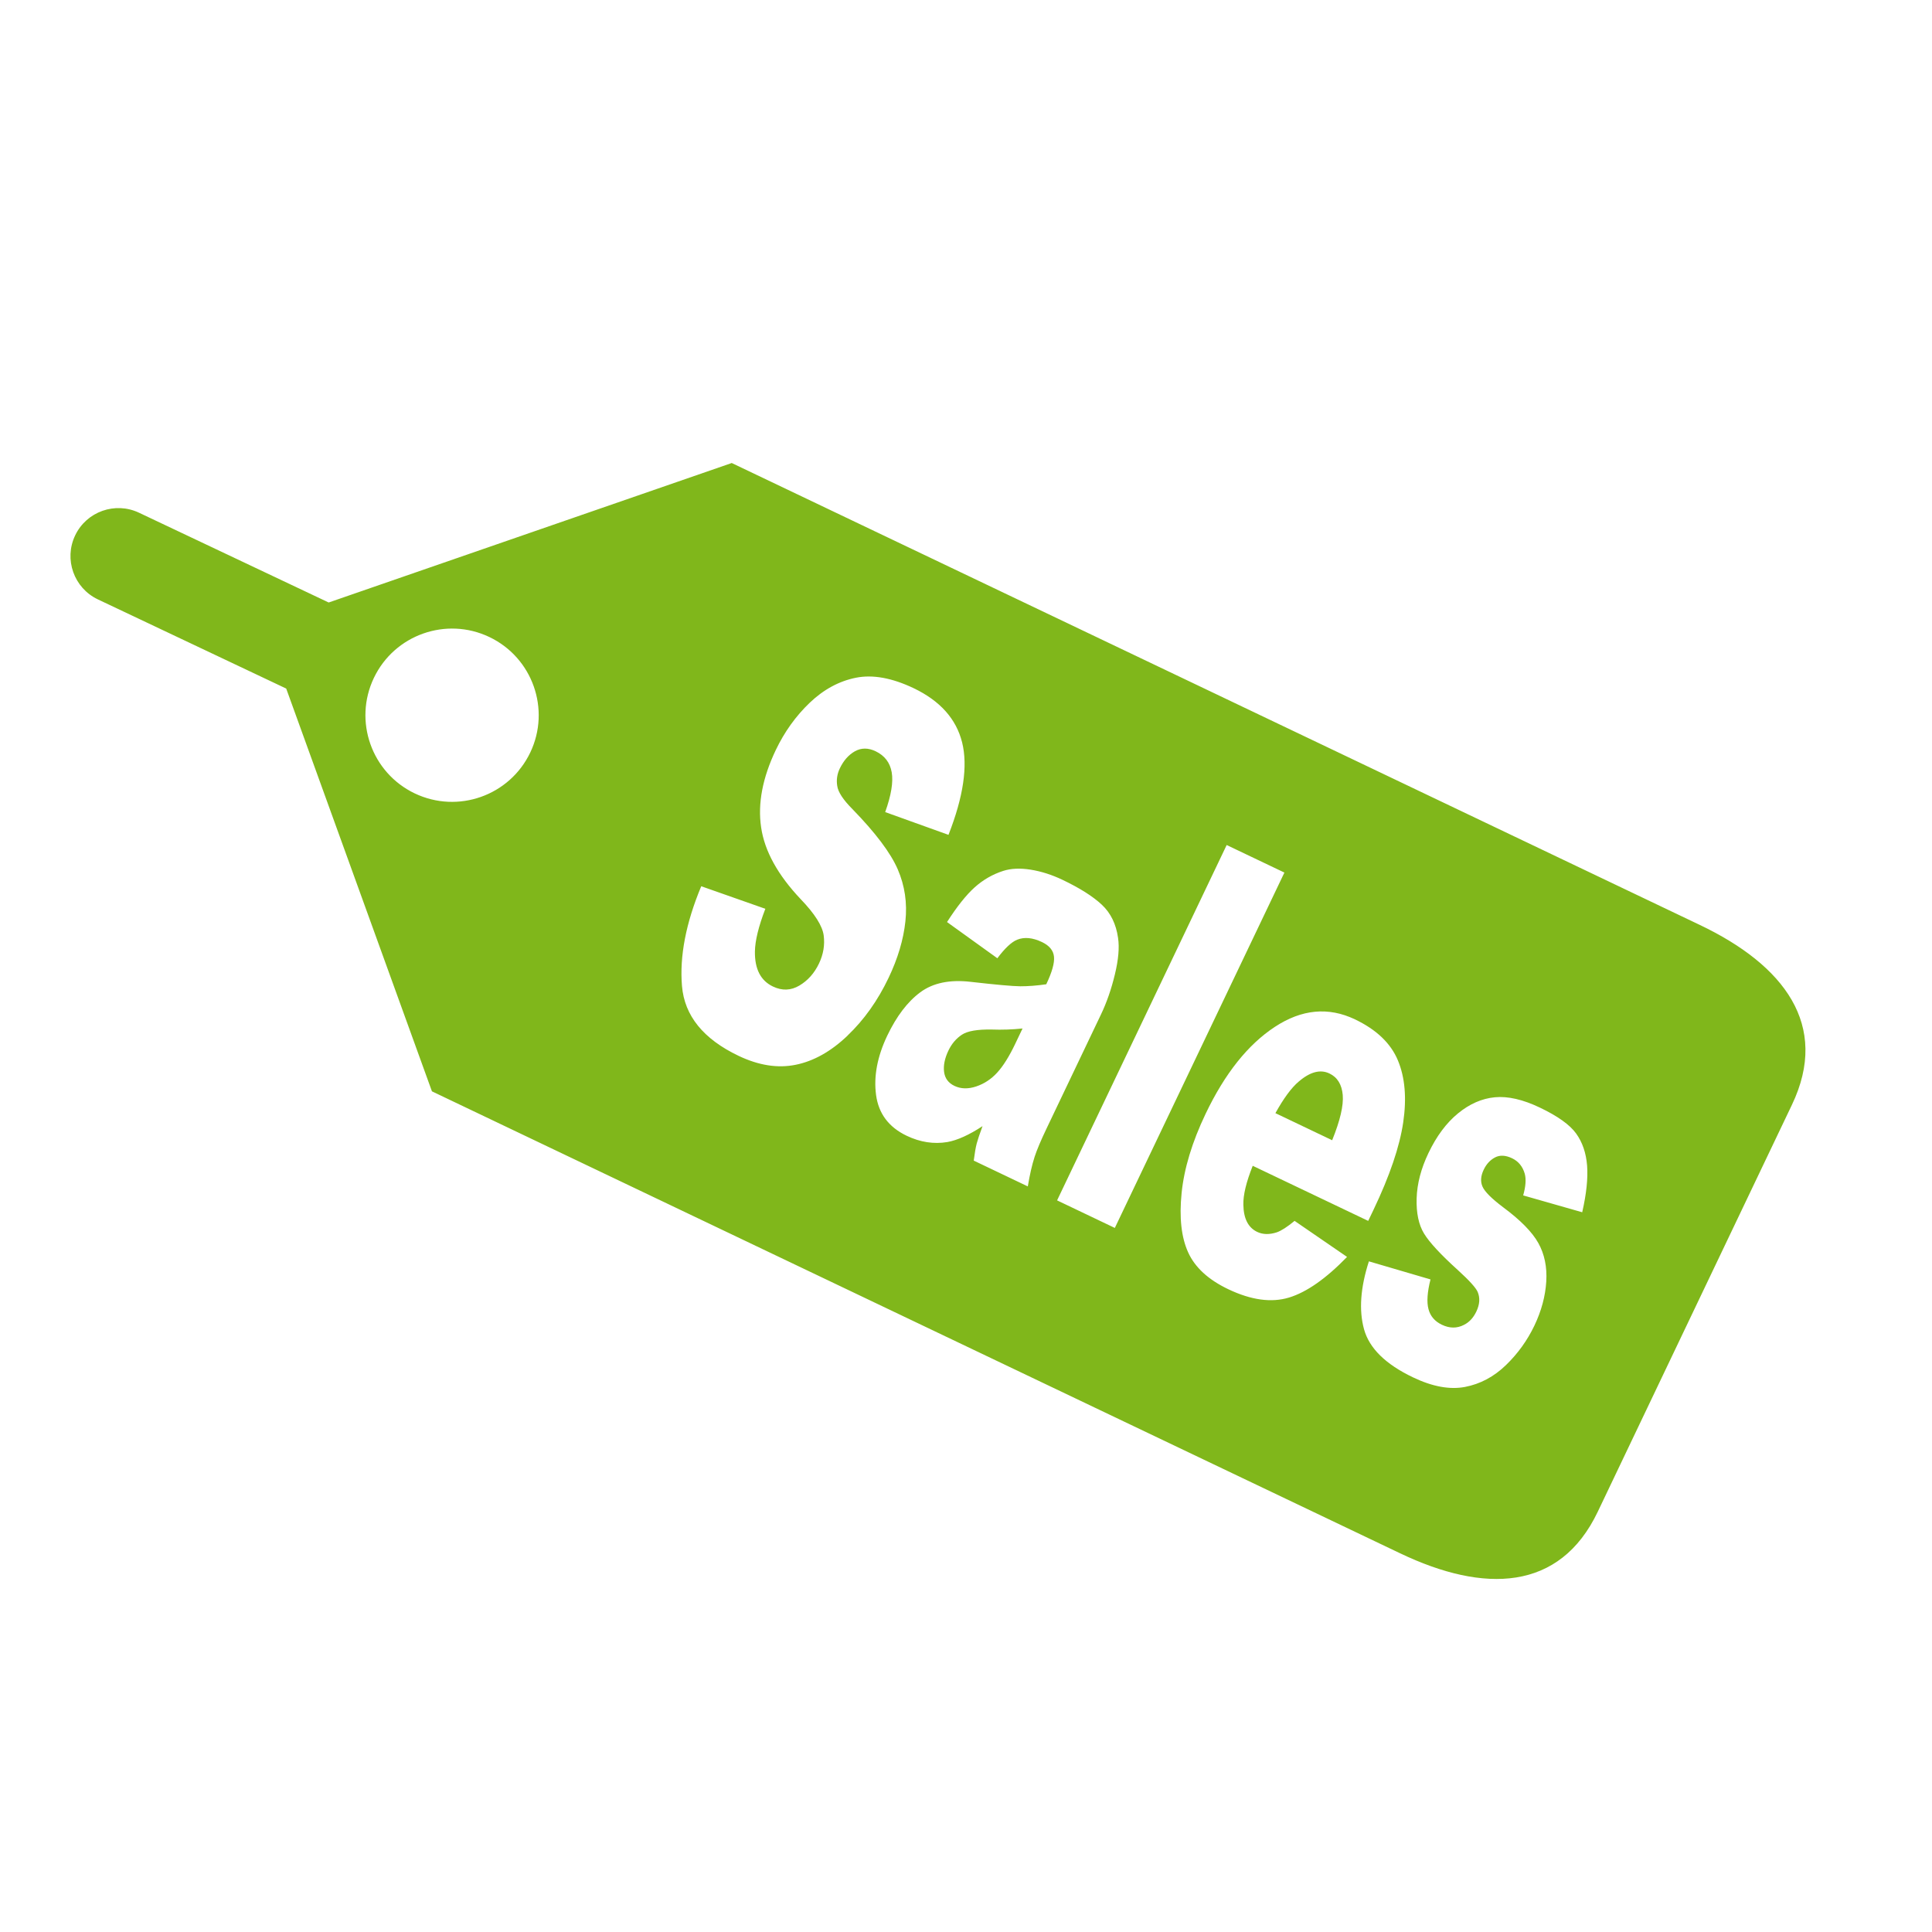 <?xml version="1.0" encoding="UTF-8" standalone="no"?>
<!-- Created with Inkscape (http://www.inkscape.org/) -->

<svg
   xmlns:dc="http://purl.org/dc/elements/1.1/"
   xmlns:cc="http://creativecommons.org/ns#"
   xmlns:rdf="http://www.w3.org/1999/02/22-rdf-syntax-ns#"
   xmlns:svg="http://www.w3.org/2000/svg"
   xmlns="http://www.w3.org/2000/svg"
   xmlns:xlink="http://www.w3.org/1999/xlink"
   xmlns:sodipodi="http://sodipodi.sourceforge.net/DTD/sodipodi-0.dtd"
   xmlns:inkscape="http://www.inkscape.org/namespaces/inkscape"
   width="128"
   height="128"
   id="svg7664"
   version="1.1"
   inkscape:version="0.48.3.1 r9886"
   sodipodi:docname="icon.svg"
   inkscape:export-filename="/home/martin/Work/openerp-merge/addons-funkring/at_sale/static/description/icon.png"
   inkscape:export-xdpi="90"
   inkscape:export-ydpi="90">
  <defs
     id="defs7666">
    <linearGradient
       id="path7406_1_"
       gradientUnits="userSpaceOnUse"
       x1="265.636"
       y1="451.93"
       x2="282.719"
       y2="451.93"
       gradientTransform="matrix(0,0.94,0.94,0,-218.056,-127.741)">
      <stop
         offset="0"
         style="stop-color:#ABC837"
         id="stop5758" />
      <stop
         offset="1"
         style="stop-color:#8DAF0A"
         id="stop5760" />
    </linearGradient>
    <linearGradient
       id="path15531_1_"
       gradientUnits="userSpaceOnUse"
       x1="267.866"
       y1="451.912"
       x2="296.273"
       y2="451.912"
       gradientTransform="matrix(0,0.94,0.94,0,-218.056,-127.741)">
      <stop
         offset="0"
         style="stop-color:#6F6F6F"
         id="stop5764" />
      <stop
         offset="1"
         style="stop-color:#494949"
         id="stop5766" />
    </linearGradient>
    <linearGradient
       id="path9354_1_"
       gradientUnits="userSpaceOnUse"
       x1="183.438"
       y1="459.311"
       x2="220.225"
       y2="459.311"
       gradientTransform="matrix(0,0.94,0.94,0,-226.613,-127.191)">
      <stop
         offset="0"
         style="stop-color:#ABC837"
         id="stop5664" />
      <stop
         offset="1"
         style="stop-color:#8DAF0A"
         id="stop5666" />
    </linearGradient>
    <linearGradient
       id="path9356_1_"
       gradientUnits="userSpaceOnUse"
       x1="193.24"
       y1="463.141"
       x2="221.709"
       y2="463.141"
       gradientTransform="matrix(0,0.94,0.94,0,-226.613,-127.191)">
      <stop
         offset="0"
         style="stop-color:#6F6F6F"
         id="stop5670" />
      <stop
         offset="1"
         style="stop-color:#494949"
         id="stop5672" />
    </linearGradient>
    <linearGradient
       gradientTransform="translate(179.14,3150.555)"
       y2="-1094.314"
       x2="3313.878"
       y1="-1146.21"
       x1="3313.878"
       gradientUnits="userSpaceOnUse"
       id="SVGID_143_">
      <stop
         id="stop11069"
         style="stop-color:#676767"
         offset="0" />
      <stop
         id="stop11071"
         style="stop-color:#383838"
         offset="1" />
    </linearGradient>
    <linearGradient
       gradientTransform="translate(179.14,3150.555)"
       y2="-1164.647"
       x2="3313.878"
       y1="-1216.529"
       x1="3313.878"
       gradientUnits="userSpaceOnUse"
       id="SVGID_144_">
      <stop
         id="stop11076"
         style="stop-color:#676767"
         offset="0" />
      <stop
         id="stop11078"
         style="stop-color:#383838"
         offset="1" />
    </linearGradient>
    <linearGradient
       gradientTransform="translate(179.14,3150.555)"
       y2="-1235.983"
       x2="3313.878"
       y1="-1287.88"
       x1="3313.878"
       gradientUnits="userSpaceOnUse"
       id="SVGID_145_">
      <stop
         id="stop11083"
         style="stop-color:#676767"
         offset="0" />
      <stop
         id="stop11085"
         style="stop-color:#383838"
         offset="1" />
    </linearGradient>
    <linearGradient
       gradientTransform="translate(179.14,3150.555)"
       y2="-1022.251"
       x2="3357.121"
       y1="-1450.34"
       x1="3357.121"
       gradientUnits="userSpaceOnUse"
       id="SVGID_146_">
      <stop
         id="stop11090"
         style="stop-color:#676767"
         offset="0" />
      <stop
         id="stop11092"
         style="stop-color:#383838"
         offset="1" />
    </linearGradient>
    <linearGradient
       id="SVGID_150_"
       gradientUnits="userSpaceOnUse"
       x1="3459.455"
       y1="-1240.551"
       x2="3459.455"
       y2="-1088.741"
       gradientTransform="translate(179.14,3150.555)">
      <stop
         offset="0"
         style="stop-color:#A7C92A"
         id="stop11118" />
      <stop
         offset="1"
         style="stop-color:#92B211"
         id="stop11120" />
    </linearGradient>
    <linearGradient
       id="SVGID_81_"
       gradientUnits="userSpaceOnUse"
       x1="1700.573"
       y1="-1222.433"
       x2="1700.573"
       y2="-1175.275"
       gradientTransform="translate(179.14,3150.555)">
      <stop
         offset="0"
         style="stop-color:#A7C92A"
         id="stop10587" />
      <stop
         offset="1"
         style="stop-color:#92B211"
         id="stop10589" />
    </linearGradient>
    <linearGradient
       id="SVGID_82_"
       gradientUnits="userSpaceOnUse"
       x1="1700.573"
       y1="-1281.783"
       x2="1700.573"
       y2="-1224.908"
       gradientTransform="translate(179.14,3150.555)">
      <stop
         offset="0"
         style="stop-color:#A7C92A"
         id="stop10594" />
      <stop
         offset="1"
         style="stop-color:#92B211"
         id="stop10596" />
    </linearGradient>
    <linearGradient
       id="SVGID_83_"
       gradientUnits="userSpaceOnUse"
       x1="1944.825"
       y1="-1250.876"
       x2="1944.825"
       y2="-1193.994"
       gradientTransform="translate(179.14,3150.555)">
      <stop
         offset="0"
         style="stop-color:#676767"
         id="stop10601" />
      <stop
         offset="1"
         style="stop-color:#383838"
         id="stop10603" />
    </linearGradient>
    <linearGradient
       id="SVGID_84_"
       gradientUnits="userSpaceOnUse"
       x1="1944.827"
       y1="-1312.814"
       x2="1944.827"
       y2="-1255.943"
       gradientTransform="translate(179.14,3150.555)">
      <stop
         offset="0"
         style="stop-color:#676767"
         id="stop10608" />
      <stop
         offset="1"
         style="stop-color:#383838"
         id="stop10610" />
    </linearGradient>
    <linearGradient
       id="SVGID_85_"
       gradientUnits="userSpaceOnUse"
       x1="1944.825"
       y1="-1130.954"
       x2="1944.825"
       y2="-1074.076"
       gradientTransform="translate(179.14,3150.555)">
      <stop
         offset="0"
         style="stop-color:#676767"
         id="stop10615" />
      <stop
         offset="1"
         style="stop-color:#383838"
         id="stop10617" />
    </linearGradient>
    <linearGradient
       id="SVGID_86_"
       gradientUnits="userSpaceOnUse"
       x1="1944.827"
       y1="-1189.488"
       x2="1944.827"
       y2="-1132.617"
       gradientTransform="translate(179.14,3150.555)">
      <stop
         offset="0"
         style="stop-color:#676767"
         id="stop10622" />
      <stop
         offset="1"
         style="stop-color:#383838"
         id="stop10624" />
    </linearGradient>
    <linearGradient
       id="SVGID_87_"
       gradientUnits="userSpaceOnUse"
       x1="1727.508"
       y1="-1081.242"
       x2="1727.508"
       y2="-1024.373"
       gradientTransform="translate(179.14,3150.555)">
      <stop
         offset="0"
         style="stop-color:#676767"
         id="stop10629" />
      <stop
         offset="1"
         style="stop-color:#383838"
         id="stop10631" />
    </linearGradient>
    <linearGradient
       id="SVGID_88_"
       gradientUnits="userSpaceOnUse"
       x1="1700.573"
       y1="-1374.458"
       x2="1700.573"
       y2="-1286.369"
       gradientTransform="translate(179.14,3150.555)">
      <stop
         offset="0"
         style="stop-color:#A7C92A"
         id="stop10636" />
      <stop
         offset="1"
         style="stop-color:#92B211"
         id="stop10638" />
    </linearGradient>
    <linearGradient
       id="SVGID_89_"
       gradientUnits="userSpaceOnUse"
       x1="1944.824"
       y1="-1409.037"
       x2="1944.824"
       y2="-1320.947"
       gradientTransform="translate(179.14,3150.555)">
      <stop
         offset="0"
         style="stop-color:#676767"
         id="stop10643" />
      <stop
         offset="1"
         style="stop-color:#383838"
         id="stop10645" />
    </linearGradient>
    <linearGradient
       id="SVGID_90_"
       gradientUnits="userSpaceOnUse"
       x1="1727.513"
       y1="-1171.408"
       x2="1727.513"
       y2="-1083.326"
       gradientTransform="translate(179.14,3150.555)">
      <stop
         offset="0"
         style="stop-color:#676767"
         id="stop10650" />
      <stop
         offset="1"
         style="stop-color:#383838"
         id="stop10652" />
    </linearGradient>
    <linearGradient
       id="SVGID_111_"
       gradientUnits="userSpaceOnUse"
       x1="3431.936"
       y1="-2942.327"
       x2="3431.936"
       y2="-2709.555"
       gradientTransform="translate(179.14,3150.555)">
      <stop
         offset="0"
         style="stop-color:#A7C92A"
         id="stop10819" />
      <stop
         offset="1"
         style="stop-color:#92B211"
         id="stop10821" />
    </linearGradient>
    <linearGradient
       id="SVGID_112_"
       gradientUnits="userSpaceOnUse"
       x1="3254.388"
       y1="-2935.726"
       x2="3254.388"
       y2="-2719.484"
       gradientTransform="translate(179.14,3150.555)">
      <stop
         offset="0"
         style="stop-color:#676767"
         id="stop10826" />
      <stop
         offset="1"
         style="stop-color:#383838"
         id="stop10828" />
    </linearGradient>
    <linearGradient
       id="SVGID_113_"
       gradientUnits="userSpaceOnUse"
       x1="3504.772"
       y1="-2746.869"
       x2="3504.772"
       y2="-2670.019"
       gradientTransform="translate(179.14,3150.555)">
      <stop
         offset="0"
         style="stop-color:#676767"
         id="stop10833" />
      <stop
         offset="1"
         style="stop-color:#383838"
         id="stop10835" />
    </linearGradient>
    <linearGradient
       id="SVGID_114_"
       gradientUnits="userSpaceOnUse"
       x1="3373.398"
       y1="-2710.641"
       x2="3373.398"
       y2="-2571.783"
       gradientTransform="translate(179.14,3150.555)">
      <stop
         offset="0"
         style="stop-color:#676767"
         id="stop10840" />
      <stop
         offset="1"
         style="stop-color:#383838"
         id="stop10842" />
    </linearGradient>
    <linearGradient
       gradientTransform="translate(179.14,3150.555)"
       y2="-263.526"
       x2="196.001"
       y1="-332.293"
       x1="196.001"
       gradientUnits="userSpaceOnUse"
       id="SVGID_95_">
      <stop
         id="stop10689"
         style="stop-color:#676767"
         offset="0" />
      <stop
         id="stop10691"
         style="stop-color:#383838"
         offset="1" />
    </linearGradient>
    <linearGradient
       gradientTransform="translate(179.14,3150.555)"
       y2="-263.526"
       x2="333.535"
       y1="-332.293"
       x1="333.535"
       gradientUnits="userSpaceOnUse"
       id="SVGID_96_">
      <stop
         id="stop10696"
         style="stop-color:#676767"
         offset="0" />
      <stop
         id="stop10698"
         style="stop-color:#383838"
         offset="1" />
    </linearGradient>
    <linearGradient
       gradientTransform="translate(179.14,3150.555)"
       y2="-346.427"
       x2="210.324"
       y1="-590.546"
       x1="210.324"
       gradientUnits="userSpaceOnUse"
       id="SVGID_97_">
      <stop
         id="stop10703"
         style="stop-color:#A7C92A"
         offset="0" />
      <stop
         id="stop10705"
         style="stop-color:#92B211"
         offset="1" />
    </linearGradient>
    <linearGradient
       id="SVGID_98_"
       gradientUnits="userSpaceOnUse"
       x1="314.991"
       y1="-675.546"
       x2="314.991"
       y2="-518.244"
       gradientTransform="translate(179.14,3150.555)">
      <stop
         offset="0"
         style="stop-color:#A7C92A"
         id="stop10710" />
      <stop
         offset="1"
         style="stop-color:#92B211"
         id="stop10712" />
    </linearGradient>
    <linearGradient
       id="SVGID_149_"
       gradientUnits="userSpaceOnUse"
       x1="316.344"
       y1="-551.634"
       x2="316.344"
       y2="-408.506"
       gradientTransform="translate(179.14,3150.555)">
      <stop
         offset="0"
         style="stop-color:#676767"
         id="stop11111" />
      <stop
         offset="1"
         style="stop-color:#383838"
         id="stop11113" />
    </linearGradient>
    <linearGradient
       gradientTransform="translate(179.14,3150.555)"
       y2="-263.526"
       x2="196.001"
       y1="-332.293"
       x1="196.001"
       gradientUnits="userSpaceOnUse"
       id="linearGradient12368">
      <stop
         id="stop12370"
         style="stop-color:#676767"
         offset="0" />
      <stop
         id="stop12372"
         style="stop-color:#383838"
         offset="1" />
    </linearGradient>
    <linearGradient
       gradientTransform="translate(179.14,3150.555)"
       y2="-263.526"
       x2="333.535"
       y1="-332.293"
       x1="333.535"
       gradientUnits="userSpaceOnUse"
       id="linearGradient12375">
      <stop
         id="stop12377"
         style="stop-color:#676767"
         offset="0" />
      <stop
         id="stop12379"
         style="stop-color:#383838"
         offset="1" />
    </linearGradient>
    <linearGradient
       gradientTransform="translate(179.14,3150.555)"
       y2="-346.427"
       x2="210.324"
       y1="-590.546"
       x1="210.324"
       gradientUnits="userSpaceOnUse"
       id="linearGradient12382">
      <stop
         id="stop12384"
         style="stop-color:#A7C92A"
         offset="0" />
      <stop
         id="stop12386"
         style="stop-color:#92B211"
         offset="1" />
    </linearGradient>
    <linearGradient
       id="path12389_1_"
       gradientUnits="userSpaceOnUse"
       x1="34.811"
       y1="-129.784"
       x2="57.478"
       y2="-129.784"
       gradientTransform="matrix(0,1,-1,0,216.669,1.735)">
      <stop
         offset="0"
         style="stop-color:#6F6F6F"
         id="stop5345" />
      <stop
         offset="1"
         style="stop-color:#494949"
         id="stop5347" />
    </linearGradient>
    <linearGradient
       id="path12387_1_"
       gradientUnits="userSpaceOnUse"
       x1="57.541"
       y1="-128.692"
       x2="65.242"
       y2="-128.161"
       gradientTransform="matrix(0,1,-1,0,216.669,1.735)">
      <stop
         offset="0"
         style="stop-color:#6F6F6F"
         id="stop5351" />
      <stop
         offset="1"
         style="stop-color:#494949"
         id="stop5353" />
    </linearGradient>
    <linearGradient
       id="path10419-3-5_1_"
       gradientUnits="userSpaceOnUse"
       x1="26.572"
       y1="-72.515"
       x2="32.219"
       y2="-72.515"
       gradientTransform="matrix(0,1,-1,0,296.669,1.737)">
      <stop
         offset="0"
         style="stop-color:#ABC837"
         id="stop5358" />
      <stop
         offset="1"
         style="stop-color:#8DAF0A"
         id="stop5360" />
    </linearGradient>
    <linearGradient
       gradientTransform="matrix(0,1,-1,0,216.669,1.735)"
       y2="-129.784"
       x2="57.478"
       y1="-129.784"
       x1="34.811"
       gradientUnits="userSpaceOnUse"
       id="linearGradient18278">
      <stop
         id="stop18280"
         style="stop-color:#6F6F6F"
         offset="0" />
      <stop
         id="stop18282"
         style="stop-color:#494949"
         offset="1" />
    </linearGradient>
    <linearGradient
       gradientTransform="matrix(0,1,-1,0,216.669,1.735)"
       y2="-128.161"
       x2="65.242"
       y1="-128.692"
       x1="57.541"
       gradientUnits="userSpaceOnUse"
       id="linearGradient18285">
      <stop
         id="stop18287"
         style="stop-color:#6F6F6F"
         offset="0" />
      <stop
         id="stop18289"
         style="stop-color:#494949"
         offset="1" />
    </linearGradient>
    <linearGradient
       gradientTransform="matrix(0,1,-1,0,296.669,1.737)"
       y2="-72.515"
       x2="32.219"
       y1="-72.515"
       x1="26.572"
       gradientUnits="userSpaceOnUse"
       id="linearGradient18293">
      <stop
         id="stop18295"
         style="stop-color:#ABC837"
         offset="0" />
      <stop
         id="stop18297"
         style="stop-color:#8DAF0A"
         offset="1" />
    </linearGradient>
    <linearGradient
       inkscape:collect="always"
       xlink:href="#path12387_1_"
       id="linearGradient18392"
       gradientUnits="userSpaceOnUse"
       gradientTransform="matrix(0,2.402,-2.402,0,-255.5,877.931)"
       x1="57.541"
       y1="-128.692"
       x2="65.242"
       y2="-128.161" />
    <linearGradient
       inkscape:collect="always"
       xlink:href="#path12389_1_"
       id="linearGradient18395"
       gradientUnits="userSpaceOnUse"
       gradientTransform="matrix(0,2.402,-2.402,0,-255.5,877.931)"
       x1="34.811"
       y1="-129.784"
       x2="57.478"
       y2="-129.784" />
    <linearGradient
       inkscape:collect="always"
       xlink:href="#path12389_1_"
       id="linearGradient18402"
       gradientUnits="userSpaceOnUse"
       gradientTransform="matrix(0,2.402,-2.402,0,-255.5,877.931)"
       x1="34.811"
       y1="-129.784"
       x2="57.478"
       y2="-129.784" />
    <linearGradient
       inkscape:collect="always"
       xlink:href="#path12387_1_"
       id="linearGradient18404"
       gradientUnits="userSpaceOnUse"
       gradientTransform="matrix(0,2.402,-2.402,0,-255.5,877.931)"
       x1="57.541"
       y1="-128.692"
       x2="65.242"
       y2="-128.161" />
    <linearGradient
       id="SVGID_110_"
       gradientUnits="userSpaceOnUse"
       x1="1810.157"
       y1="-2577.078"
       x2="1810.157"
       y2="1048.602"
       gradientTransform="translate(179.14,3150.555)">
      <stop
         offset="0"
         style="stop-color:#676767"
         id="stop815" />
      <stop
         offset="1"
         style="stop-color:#383838"
         id="stop817" />
    </linearGradient>
    <linearGradient
       id="SVGID_109_"
       gradientUnits="userSpaceOnUse"
       x1="1905.867"
       y1="-1940.038"
       x2="1925.003"
       y2="-1940.038"
       gradientTransform="translate(-1728.729,2970.86)">
      <stop
         offset="0"
         style="stop-color:#676767"
         id="stop794" />
      <stop
         offset="1"
         style="stop-color:#1A1A1A"
         id="stop796" />
    </linearGradient>
    <linearGradient
       id="SVGID_108_"
       gradientUnits="userSpaceOnUse"
       x1="1811.831"
       y1="-1953.491"
       x2="1834.147"
       y2="-1953.491"
       gradientTransform="translate(179.14,3150.555)">
      <stop
         offset="0"
         style="stop-color:#676767"
         id="stop787" />
      <stop
         offset="1"
         style="stop-color:#1A1A1A"
         id="stop789" />
    </linearGradient>
    <linearGradient
       inkscape:collect="always"
       xlink:href="#SVGID_108_"
       id="linearGradient3203"
       gradientUnits="userSpaceOnUse"
       gradientTransform="translate(-1728.729,2970.86)"
       x1="1811.831"
       y1="-1953.491"
       x2="1834.147"
       y2="-1953.491" />
    <linearGradient
       inkscape:collect="always"
       xlink:href="#SVGID_109_"
       id="linearGradient3205"
       gradientUnits="userSpaceOnUse"
       gradientTransform="translate(-1728.729,2970.86)"
       x1="1905.867"
       y1="-1940.038"
       x2="1925.003"
       y2="-1940.038" />
    <linearGradient
       inkscape:collect="always"
       xlink:href="#SVGID_110_"
       id="linearGradient3207"
       gradientUnits="userSpaceOnUse"
       gradientTransform="translate(179.14,3150.555)"
       x1="1810.157"
       y1="-2577.078"
       x2="1810.157"
       y2="1048.602" />
    <linearGradient
       inkscape:collect="always"
       xlink:href="#SVGID_110_"
       id="linearGradient3994"
       gradientUnits="userSpaceOnUse"
       gradientTransform="translate(179.14,3150.555)"
       x1="1810.157"
       y1="-2577.078"
       x2="1810.157"
       y2="1048.602" />
    <linearGradient
       gradientTransform="translate(179.14,3150.555)"
       y2="1048.602"
       x2="1810.157"
       y1="-2577.078"
       x1="1810.157"
       gradientUnits="userSpaceOnUse"
       id="linearGradient4548">
      <stop
         id="stop4550"
         style="stop-color:#676767"
         offset="0" />
      <stop
         id="stop4552"
         style="stop-color:#383838"
         offset="1" />
    </linearGradient>
    <linearGradient
       inkscape:collect="always"
       xlink:href="#SVGID_110_"
       id="linearGradient4000"
       gradientUnits="userSpaceOnUse"
       gradientTransform="matrix(0.234,0,0,0.234,-360.691,1450.801)"
       x1="1810.157"
       y1="-2577.078"
       x2="1810.157"
       y2="1048.602" />
  </defs>
  <sodipodi:namedview
     id="base"
     pagecolor="#ffffff"
     bordercolor="#666666"
     borderopacity="1.0"
     inkscape:pageopacity="0.0"
     inkscape:pageshadow="2"
     inkscape:zoom="1.979899"
     inkscape:cx="-69.912505"
     inkscape:cy="-34.807284"
     inkscape:document-units="px"
     inkscape:current-layer="layer1"
     showgrid="false"
     inkscape:window-width="1920"
     inkscape:window-height="1147"
     inkscape:window-x="1920"
     inkscape:window-y="25"
     inkscape:window-maximized="1" />
  <g
     inkscape:label="Ebene 1"
     inkscape:groupmode="layer"
     id="layer1"
     transform="translate(0,-924.362)">
    <g
       id="g3492">
      <path
         style="fill:#80b71b;fill-opacity:1"
         inkscape:connector-curvature="0"
         d="m 112.625,985.645 c -5.568,-2.657 -64.145,-30.607 -64.145,-30.607 l -26.704,9.241 -12.56,-5.945 c -1.583,-0.754 -3.48,-0.085 -4.236,1.498 -0.757,1.586 -0.085,3.483 1.499,4.239 l 12.483,5.91 9.655,26.685 c 0,0 58.577,27.95 64.146,30.607 5.569,2.658 10.573,2.526 13.091,-2.751 2.518,-5.276 6.434,-13.486 6.434,-13.486 0,0 3.915,-8.207 6.435,-13.484 2.517,-5.277 -0.528,-9.25 -6.098,-11.907 z M 35.131,974.218 c -1.365,2.861 -4.791,4.073 -7.652,2.71 -2.86,-1.366 -4.073,-4.792 -2.709,-7.653 1.365,-2.859 4.792,-4.073 7.653,-2.708 2.86,1.366 4.072,4.792 2.708,7.652 z m 21.013,18.766 c -1.095,1.042 -2.238,1.682 -3.428,1.922 -1.189,0.242 -2.449,0.044 -3.781,-0.591 -2.338,-1.115 -3.587,-2.658 -3.752,-4.63 -0.165,-1.971 0.26,-4.174 1.276,-6.607 l 4.247,1.494 c -0.448,1.166 -0.679,2.108 -0.691,2.825 -0.017,1.162 0.38,1.936 1.194,2.324 0.606,0.29 1.189,0.269 1.75,-0.062 0.56,-0.331 0.993,-0.817 1.3,-1.459 0.292,-0.611 0.395,-1.231 0.313,-1.863 -0.083,-0.63 -0.59,-1.432 -1.523,-2.403 -1.521,-1.606 -2.395,-3.192 -2.623,-4.76 -0.232,-1.571 0.092,-3.275 0.97,-5.117 0.578,-1.21 1.328,-2.255 2.25,-3.136 0.924,-0.881 1.942,-1.432 3.059,-1.657 1.116,-0.223 2.389,0.01 3.82,0.689 1.757,0.839 2.829,2.038 3.218,3.596 0.387,1.559 0.086,3.599 -0.903,6.124 l -4.194,-1.508 c 0.398,-1.11 0.543,-1.988 0.433,-2.633 -0.112,-0.645 -0.467,-1.109 -1.066,-1.397 -0.493,-0.235 -0.951,-0.234 -1.372,0 -0.423,0.24 -0.755,0.618 -0.999,1.131 -0.179,0.375 -0.238,0.761 -0.174,1.159 0.053,0.405 0.389,0.921 1.012,1.546 1.529,1.571 2.528,2.899 2.997,3.984 0.469,1.084 0.638,2.233 0.508,3.446 -0.129,1.213 -0.501,2.462 -1.114,3.746 -0.721,1.512 -1.629,2.787 -2.724,3.829 z m 12.393,8.052 c -0.158,0.483 -0.306,1.125 -0.443,1.928 l -3.581,-1.709 c 0.065,-0.507 0.131,-0.885 0.198,-1.138 0.067,-0.252 0.195,-0.634 0.385,-1.146 -0.893,0.586 -1.671,0.937 -2.333,1.055 -0.9,0.149 -1.797,0.011 -2.691,-0.416 -1.188,-0.567 -1.864,-1.467 -2.03,-2.702 -0.166,-1.236 0.081,-2.545 0.739,-3.927 0.618,-1.295 1.349,-2.254 2.191,-2.878 0.842,-0.623 1.957,-0.853 3.345,-0.691 1.667,0.19 2.759,0.288 3.279,0.294 0.52,0 1.093,-0.041 1.722,-0.134 0.382,-0.803 0.554,-1.412 0.512,-1.825 -0.04,-0.413 -0.305,-0.735 -0.792,-0.969 -0.625,-0.298 -1.175,-0.35 -1.65,-0.157 -0.373,0.151 -0.809,0.56 -1.311,1.228 l -3.334,-2.399 c 0.659,-1.027 1.268,-1.791 1.825,-2.294 0.559,-0.502 1.192,-0.868 1.899,-1.095 0.508,-0.164 1.113,-0.192 1.812,-0.082 0.699,0.111 1.406,0.335 2.117,0.675 1.144,0.546 2.011,1.095 2.6,1.645 0.589,0.55 0.949,1.284 1.078,2.201 0.096,0.637 0.026,1.442 -0.209,2.414 -0.233,0.972 -0.541,1.861 -0.925,2.664 l -3.594,7.532 c -0.383,0.799 -0.654,1.442 -0.811,1.926 z m 1.498,2.854 11.235,-23.543 3.825,1.825 -11.235,23.544 -3.825,-1.826 z m 15.369,6.437 c -1.167,0.356 -2.511,0.172 -4.029,-0.552 -1.32,-0.629 -2.205,-1.444 -2.657,-2.44 -0.453,-0.998 -0.598,-2.308 -0.433,-3.933 0.165,-1.624 0.694,-3.373 1.589,-5.246 1.273,-2.666 2.8,-4.585 4.584,-5.758 1.783,-1.173 3.553,-1.34 5.309,-0.502 1.426,0.68 2.375,1.586 2.847,2.718 0.472,1.133 0.589,2.503 0.352,4.111 -0.238,1.61 -0.893,3.537 -1.966,5.786 l -0.353,0.738 -7.651,-3.65 c -0.431,1.082 -0.638,1.942 -0.62,2.581 0.015,0.916 0.32,1.514 0.915,1.798 0.375,0.179 0.807,0.188 1.299,0.029 0.302,-0.105 0.696,-0.358 1.179,-0.759 l 3.477,2.388 c -1.394,1.437 -2.674,2.334 -3.841,2.691 z m 19.421,-5.65 -3.91,-1.116 c 0.167,-0.589 0.202,-1.066 0.106,-1.428 -0.137,-0.484 -0.417,-0.83 -0.842,-1.033 -0.431,-0.205 -0.808,-0.224 -1.131,-0.055 -0.32,0.168 -0.572,0.44 -0.749,0.813 -0.199,0.417 -0.226,0.792 -0.077,1.125 0.148,0.335 0.6,0.786 1.356,1.356 1.151,0.852 1.932,1.645 2.341,2.379 0.409,0.734 0.585,1.585 0.525,2.554 -0.061,0.969 -0.322,1.941 -0.786,2.914 -0.47,0.984 -1.1,1.859 -1.891,2.623 -0.791,0.765 -1.692,1.245 -2.701,1.44 -1.009,0.193 -2.158,-0.016 -3.445,-0.631 -1.82,-0.868 -2.902,-1.93 -3.25,-3.188 -0.347,-1.257 -0.24,-2.758 0.322,-4.5 l 4.081,1.197 c -0.213,0.846 -0.258,1.502 -0.133,1.968 0.122,0.466 0.419,0.812 0.887,1.035 0.513,0.245 0.999,0.247 1.459,0.01 0.351,-0.173 0.626,-0.468 0.825,-0.885 0.224,-0.471 0.254,-0.902 0.089,-1.296 -0.119,-0.28 -0.56,-0.765 -1.319,-1.456 -1.137,-1.028 -1.882,-1.834 -2.237,-2.417 -0.354,-0.583 -0.518,-1.359 -0.489,-2.331 0.03,-0.97 0.29,-1.97 0.781,-2.996 0.536,-1.124 1.188,-2 1.958,-2.631 0.769,-0.63 1.583,-0.988 2.443,-1.069 0.86,-0.082 1.853,0.145 2.978,0.682 1.188,0.567 1.99,1.14 2.407,1.72 0.418,0.581 0.659,1.287 0.726,2.121 0.064,0.833 -0.042,1.867 -0.324,3.098 z"
         id="path819" />
      <path
         id="path791"
         d="m 65.699,992.572 c -0.943,-0.017 -1.6,0.097 -1.97,0.341 -0.381,0.252 -0.679,0.603 -0.894,1.053 -0.245,0.514 -0.341,0.983 -0.287,1.41 0.053,0.427 0.283,0.737 0.689,0.93 0.424,0.202 0.904,0.215 1.439,0.036 0.534,-0.18 0.999,-0.486 1.395,-0.922 0.396,-0.434 0.787,-1.06 1.177,-1.874 l 0.498,-1.044 c -0.678,0.071 -1.36,0.094 -2.047,0.069 z"
         inkscape:connector-curvature="0"
         style="fill:#80b71b;fill-opacity:1" />
      <path
         id="path798"
         d="m 88.96,996.909 c -0.062,-0.7 -0.355,-1.175 -0.881,-1.426 -0.606,-0.29 -1.287,-0.109 -2.043,0.543 -0.477,0.403 -0.989,1.099 -1.537,2.085 l 3.76,1.795 c 0.527,-1.3 0.761,-2.299 0.701,-2.998 z"
         inkscape:connector-curvature="0"
         style="fill:#80b71b;fill-opacity:1" />
      <path
         style="fill:none"
         inkscape:connector-curvature="0"
         d="m 32.423,966.209 c -2.861,-1.365 -6.288,-0.151 -7.653,2.708 -1.364,2.861 -0.151,6.287 2.709,7.653 2.862,1.364 6.287,0.151 7.652,-2.71 1.364,-2.86 0.152,-6.286 -2.708,-7.652 z"
         id="path802" />
      <path
         style="fill:none"
         inkscape:connector-curvature="0"
         d="m 73.867,988.554 c 0.235,-0.972 0.305,-1.776 0.209,-2.414 -0.13,-0.917 -0.49,-1.651 -1.078,-2.201 -0.589,-0.551 -1.455,-1.099 -2.6,-1.645 -0.711,-0.34 -1.417,-0.564 -2.117,-0.675 -0.7,-0.111 -1.304,-0.083 -1.812,0.081 -0.707,0.229 -1.34,0.594 -1.899,1.096 -0.557,0.502 -1.165,1.267 -1.825,2.293 l 3.334,2.399 c 0.502,-0.668 0.939,-1.077 1.312,-1.228 0.475,-0.193 1.025,-0.141 1.65,0.157 0.488,0.234 0.752,0.556 0.792,0.969 0.041,0.414 -0.13,1.022 -0.512,1.825 -0.629,0.093 -1.202,0.14 -1.722,0.134 -0.52,-0.005 -1.612,-0.102 -3.279,-0.294 -1.388,-0.162 -2.504,0.068 -3.345,0.691 -0.842,0.624 -1.573,1.583 -2.191,2.879 -0.659,1.382 -0.905,2.69 -0.74,3.927 0.167,1.235 0.843,2.136 2.03,2.702 0.893,0.427 1.791,0.566 2.691,0.416 0.662,-0.118 1.44,-0.469 2.333,-1.055 -0.19,0.512 -0.319,0.894 -0.385,1.146 -0.067,0.252 -0.133,0.63 -0.198,1.138 l 3.581,1.709 c 0.137,-0.803 0.285,-1.445 0.443,-1.927 0.157,-0.484 0.428,-1.127 0.812,-1.929 l 3.594,-7.532 c 0.383,-0.801 0.691,-1.69 0.924,-2.662 z"
         id="path804" />
      <path
         style="fill:none"
         inkscape:connector-curvature="0"
         d="m 59.982,985.053 c 0.131,-1.212 -0.039,-2.362 -0.508,-3.446 -0.469,-1.085 -1.468,-2.413 -2.997,-3.984 -0.622,-0.625 -0.959,-1.141 -1.012,-1.546 -0.063,-0.398 -0.005,-0.785 0.174,-1.16 0.245,-0.514 0.577,-0.89 1,-1.131 0.42,-0.239 0.878,-0.24 1.372,-0.005 0.599,0.287 0.955,0.752 1.066,1.397 0.111,0.644 -0.034,1.522 -0.433,2.633 l 4.194,1.508 c 0.989,-2.525 1.29,-4.566 0.903,-6.124 -0.389,-1.559 -1.461,-2.757 -3.218,-3.596 -1.431,-0.682 -2.704,-0.911 -3.82,-0.688 -1.117,0.224 -2.135,0.775 -3.059,1.656 -0.922,0.881 -1.672,1.926 -2.25,3.136 -0.878,1.842 -1.202,3.547 -0.969,5.117 0.227,1.568 1.101,3.154 2.623,4.76 0.933,0.972 1.441,1.773 1.523,2.403 0.083,0.631 -0.021,1.251 -0.313,1.863 -0.306,0.642 -0.74,1.128 -1.3,1.459 -0.56,0.331 -1.144,0.351 -1.75,0.062 -0.814,-0.388 -1.211,-1.163 -1.194,-2.324 0.013,-0.717 0.243,-1.659 0.691,-2.825 l -4.247,-1.494 c -1.015,2.433 -1.441,4.636 -1.276,6.607 0.165,1.972 1.415,3.515 3.752,4.63 1.331,0.635 2.592,0.832 3.781,0.59 1.19,-0.24 2.332,-0.881 3.428,-1.922 1.096,-1.041 2.003,-2.317 2.724,-3.829 0.612,-1.285 0.985,-2.533 1.114,-3.746 z"
         id="path806" />
      <path
         style="fill:none"
         inkscape:connector-curvature="0"
         d="m 104.42,999.1 c -0.417,-0.58 -1.219,-1.154 -2.407,-1.72 -1.125,-0.537 -2.118,-0.764 -2.978,-0.682 -0.86,0.081 -1.674,0.438 -2.443,1.069 -0.77,0.63 -1.422,1.507 -1.958,2.631 -0.491,1.027 -0.751,2.026 -0.781,2.996 -0.03,0.971 0.134,1.748 0.489,2.331 0.355,0.583 1.1,1.389 2.237,2.417 0.76,0.691 1.2,1.176 1.319,1.456 0.165,0.394 0.135,0.825 -0.089,1.296 -0.199,0.417 -0.473,0.713 -0.825,0.885 -0.46,0.24 -0.947,0.238 -1.459,-0.01 -0.468,-0.222 -0.764,-0.569 -0.886,-1.035 -0.124,-0.466 -0.079,-1.122 0.133,-1.968 l -4.08,-1.197 c -0.562,1.742 -0.669,3.242 -0.322,4.499 0.348,1.258 1.431,2.321 3.25,3.188 1.287,0.615 2.436,0.823 3.445,0.631 1.009,-0.195 1.91,-0.675 2.701,-1.44 0.791,-0.764 1.422,-1.639 1.891,-2.623 0.464,-0.973 0.725,-1.945 0.786,-2.914 0.06,-0.969 -0.116,-1.821 -0.525,-2.555 -0.41,-0.734 -1.191,-1.527 -2.341,-2.379 -0.756,-0.57 -1.208,-1.022 -1.356,-1.357 -0.149,-0.333 -0.122,-0.707 0.077,-1.125 0.177,-0.373 0.429,-0.644 0.749,-0.813 0.323,-0.169 0.7,-0.149 1.131,0.056 0.425,0.204 0.705,0.549 0.842,1.033 0.097,0.362 0.061,0.838 -0.106,1.428 l 3.911,1.116 c 0.281,-1.231 0.388,-2.265 0.322,-3.099 -0.066,-0.832 -0.307,-1.538 -0.725,-2.119 z"
         id="path808" />
      <rect
         style="fill:none"
         x="-875.524"
         y="495.436"
         transform="matrix(0.431,-0.902,0.902,0.431,0,0)"
         width="26.087"
         height="4.238"
         id="rect810" />
      <path
         style="fill:none"
         inkscape:connector-curvature="0"
         d="m 84.589,1005.648 c -0.491,0.16 -0.924,0.15 -1.299,-0.029 -0.594,-0.284 -0.9,-0.882 -0.915,-1.797 -0.018,-0.639 0.19,-1.499 0.62,-2.581 l 7.651,3.65 0.353,-0.738 c 1.073,-2.249 1.728,-4.177 1.966,-5.786 0.238,-1.608 0.12,-2.978 -0.352,-4.111 -0.472,-1.132 -1.421,-2.039 -2.847,-2.718 -1.756,-0.838 -3.527,-0.671 -5.309,0.502 -1.785,1.173 -3.312,3.092 -4.584,5.758 -0.895,1.873 -1.424,3.623 -1.589,5.246 -0.165,1.624 -0.02,2.934 0.433,3.933 0.452,0.997 1.337,1.811 2.657,2.44 1.518,0.725 2.862,0.909 4.029,0.552 1.167,-0.356 2.447,-1.253 3.84,-2.692 l -3.477,-2.389 c -0.482,0.402 -0.876,0.655 -1.178,0.761 z"
         id="path812" />
    </g>
  </g>
</svg>

